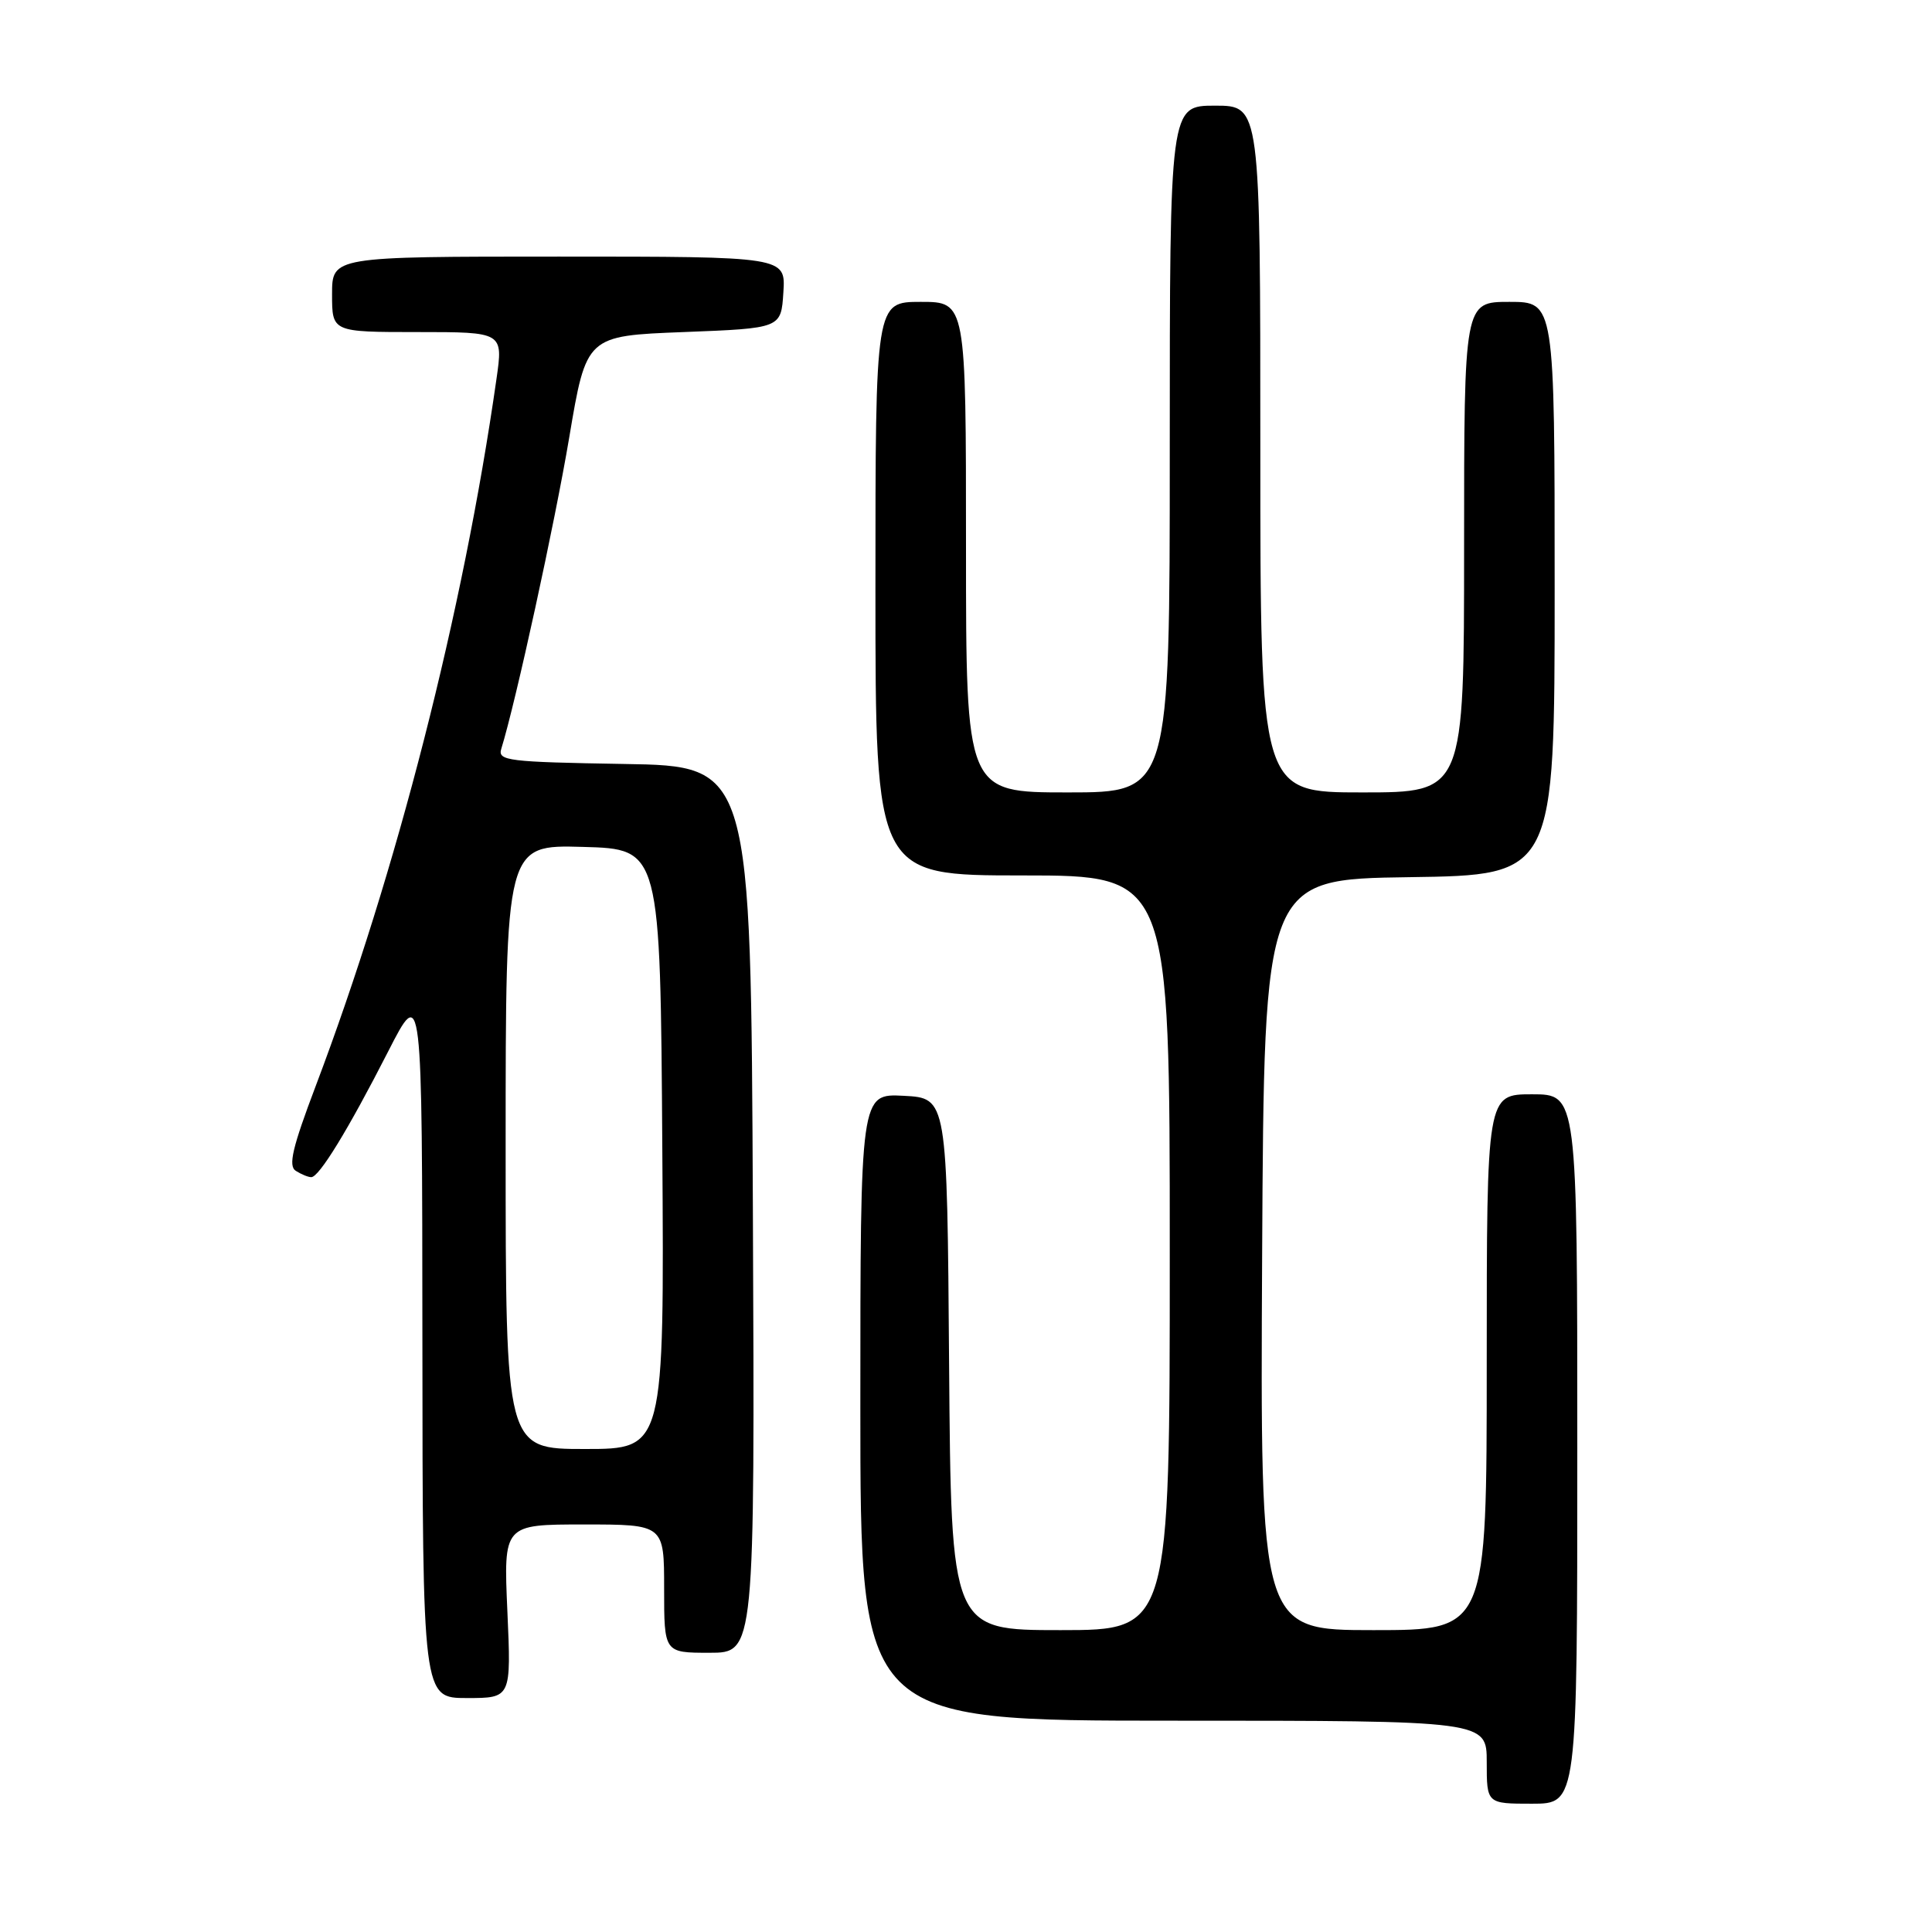 <?xml version="1.0" encoding="UTF-8" standalone="no"?>
<!DOCTYPE svg PUBLIC "-//W3C//DTD SVG 1.1//EN" "http://www.w3.org/Graphics/SVG/1.1/DTD/svg11.dtd" >
<svg xmlns="http://www.w3.org/2000/svg" xmlns:xlink="http://www.w3.org/1999/xlink" version="1.1" viewBox="0 0 256 256">
 <g >
 <path fill="currentColor"
d=" M 209.00 192.00 C 209.00 145.00 209.00 145.00 203.00 145.00 C 197.00 145.00 197.00 145.00 197.00 180.50 C 197.00 216.00 197.00 216.00 181.99 216.00 C 166.98 216.00 166.98 216.00 167.24 166.25 C 167.50 116.50 167.50 116.50 186.75 116.23 C 206.00 115.96 206.00 115.96 206.00 77.98 C 206.00 40.00 206.00 40.00 200.00 40.00 C 194.00 40.00 194.00 40.00 194.00 72.50 C 194.00 105.00 194.00 105.00 180.50 105.00 C 167.00 105.00 167.00 105.00 167.00 59.50 C 167.00 14.00 167.00 14.00 161.00 14.00 C 155.00 14.00 155.00 14.00 155.00 59.50 C 155.00 105.00 155.00 105.00 141.50 105.00 C 128.00 105.00 128.00 105.00 128.00 72.50 C 128.00 40.00 128.00 40.00 122.00 40.00 C 116.00 40.00 116.00 40.00 116.00 78.00 C 116.00 116.00 116.00 116.00 135.50 116.00 C 155.00 116.00 155.00 116.00 155.00 166.00 C 155.00 216.00 155.00 216.00 140.51 216.00 C 126.03 216.00 126.03 216.00 125.76 180.75 C 125.50 145.50 125.50 145.50 119.75 145.20 C 114.00 144.90 114.00 144.90 114.00 186.45 C 114.00 228.00 114.00 228.00 155.50 228.00 C 197.00 228.00 197.00 228.00 197.00 233.50 C 197.00 239.00 197.00 239.00 203.00 239.00 C 209.00 239.00 209.00 239.00 209.00 192.00 Z  M 67.23 213.50 C 66.72 202.00 66.72 202.00 77.36 202.00 C 88.00 202.00 88.00 202.00 88.00 210.50 C 88.00 219.00 88.00 219.00 94.01 219.00 C 100.02 219.00 100.02 219.00 99.76 160.25 C 99.50 101.50 99.50 101.50 82.69 101.23 C 67.30 100.97 65.93 100.81 66.42 99.23 C 68.34 93.05 73.51 69.34 75.42 58.00 C 77.69 44.50 77.69 44.50 90.59 44.00 C 103.50 43.50 103.50 43.50 103.80 38.75 C 104.11 34.00 104.11 34.00 74.05 34.00 C 44.00 34.00 44.00 34.00 44.00 39.00 C 44.00 44.00 44.00 44.00 55.34 44.00 C 66.68 44.00 66.68 44.00 65.78 50.25 C 61.38 81.10 52.56 115.56 41.83 143.91 C 38.74 152.07 38.17 154.49 39.19 155.14 C 39.91 155.60 40.83 155.98 41.24 155.98 C 42.27 156.01 46.13 149.71 51.42 139.35 C 55.94 130.50 55.94 130.50 55.97 177.75 C 56.00 225.00 56.00 225.00 61.87 225.00 C 67.74 225.00 67.74 225.00 67.23 213.50 Z  M 67.00 151.97 C 67.00 111.93 67.00 111.93 77.25 112.22 C 87.50 112.50 87.50 112.50 87.76 152.25 C 88.02 192.00 88.02 192.00 77.51 192.00 C 67.00 192.00 67.00 192.00 67.00 151.97 Z "/>
</g>
</svg>
